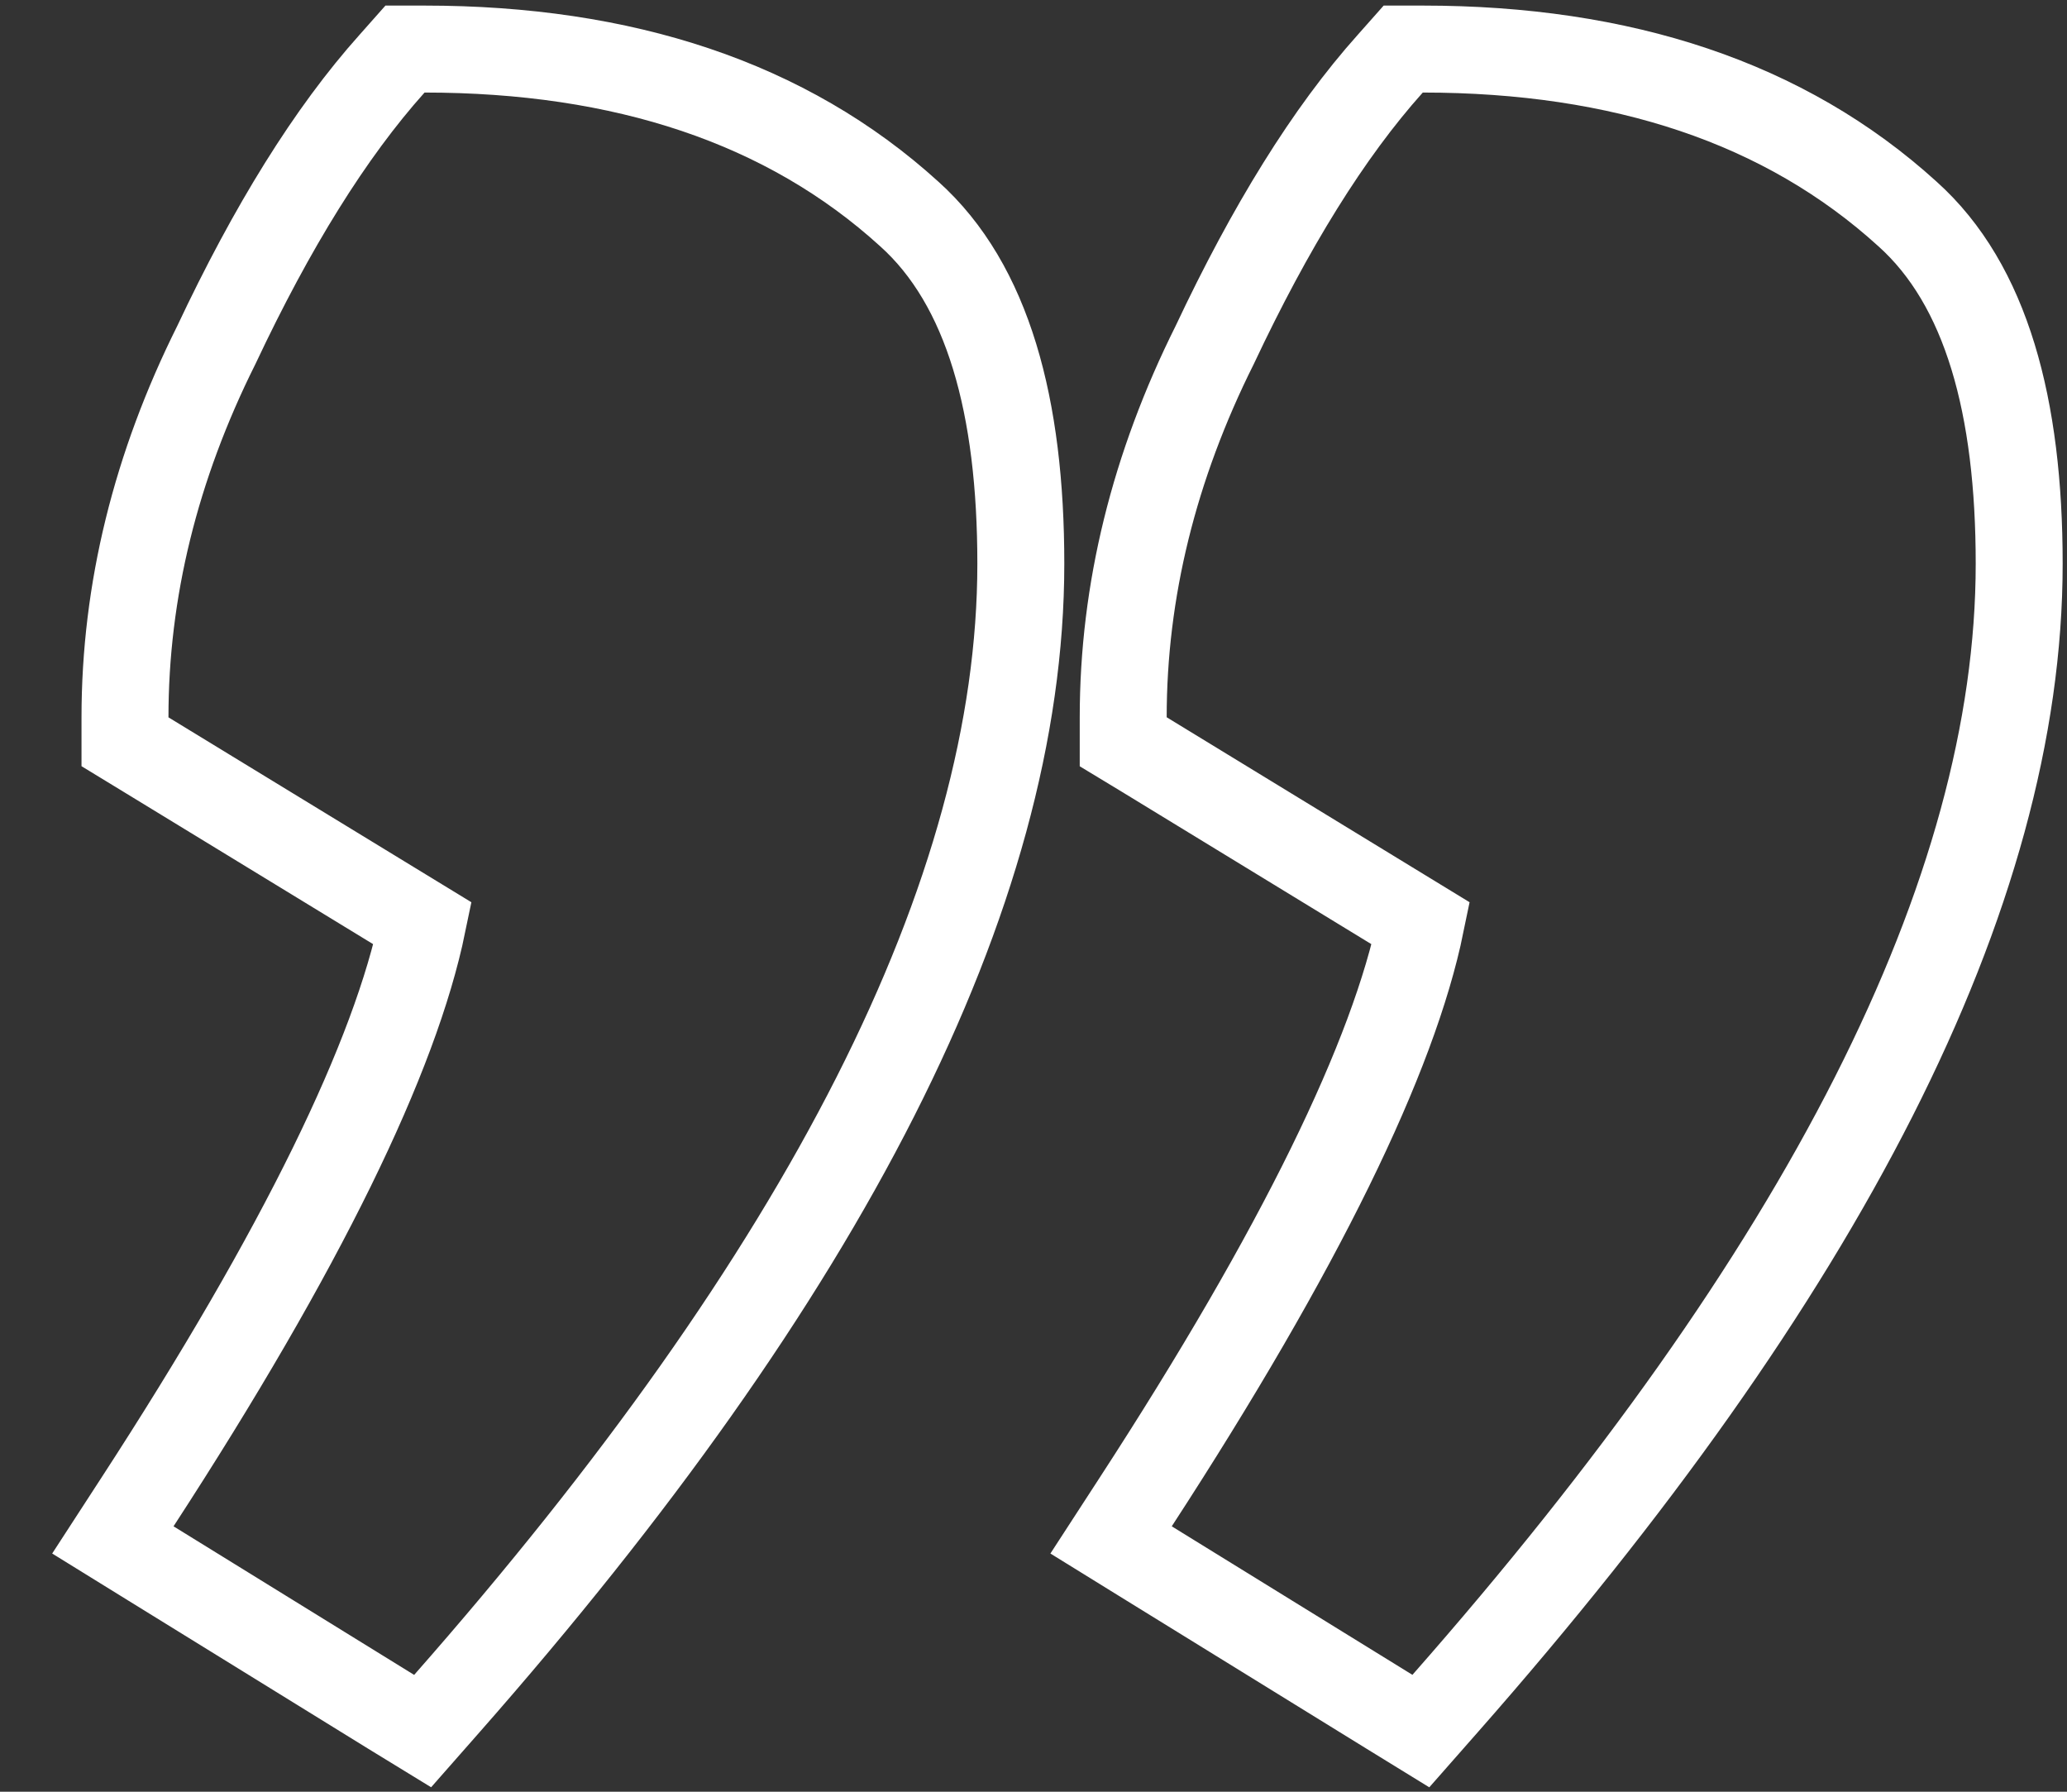 <svg width="15" height="13" viewBox="0 0 15 13" fill="none" xmlns="http://www.w3.org/2000/svg">
<rect x="0" y="0" width="15" height="13" fill="#333333" stroke="none"/>
<path d="M10.085 12.421L10.311 12.56L10.487 12.36C13.226 9.249 14.653 6.487 14.653 4.09C14.653 2.951 14.416 2.066 13.842 1.552C12.953 0.744 11.769 0.356 10.325 0.356H10.183L10.089 0.462C9.641 0.962 9.218 1.647 8.815 2.503C8.375 3.384 8.151 4.286 8.151 5.205V5.382L8.303 5.474L10.311 6.7C10.114 7.662 9.439 9.057 8.239 10.902L8.063 11.173L8.338 11.343L10.085 12.421ZM2.84 12.421L3.067 12.56L3.243 12.36C5.981 9.249 7.408 6.487 7.408 4.09C7.408 2.951 7.171 2.066 6.598 1.552C5.709 0.744 4.524 0.356 3.08 0.356H2.939L2.845 0.462C2.397 0.962 1.973 1.647 1.57 2.503C1.13 3.384 0.907 4.286 0.907 5.205V5.382L1.058 5.474L3.067 6.7C2.869 7.662 2.195 9.057 0.995 10.902L0.819 11.173L1.094 11.343L2.84 12.421Z" stroke="white" stroke-width="0.631"/>
</svg>
